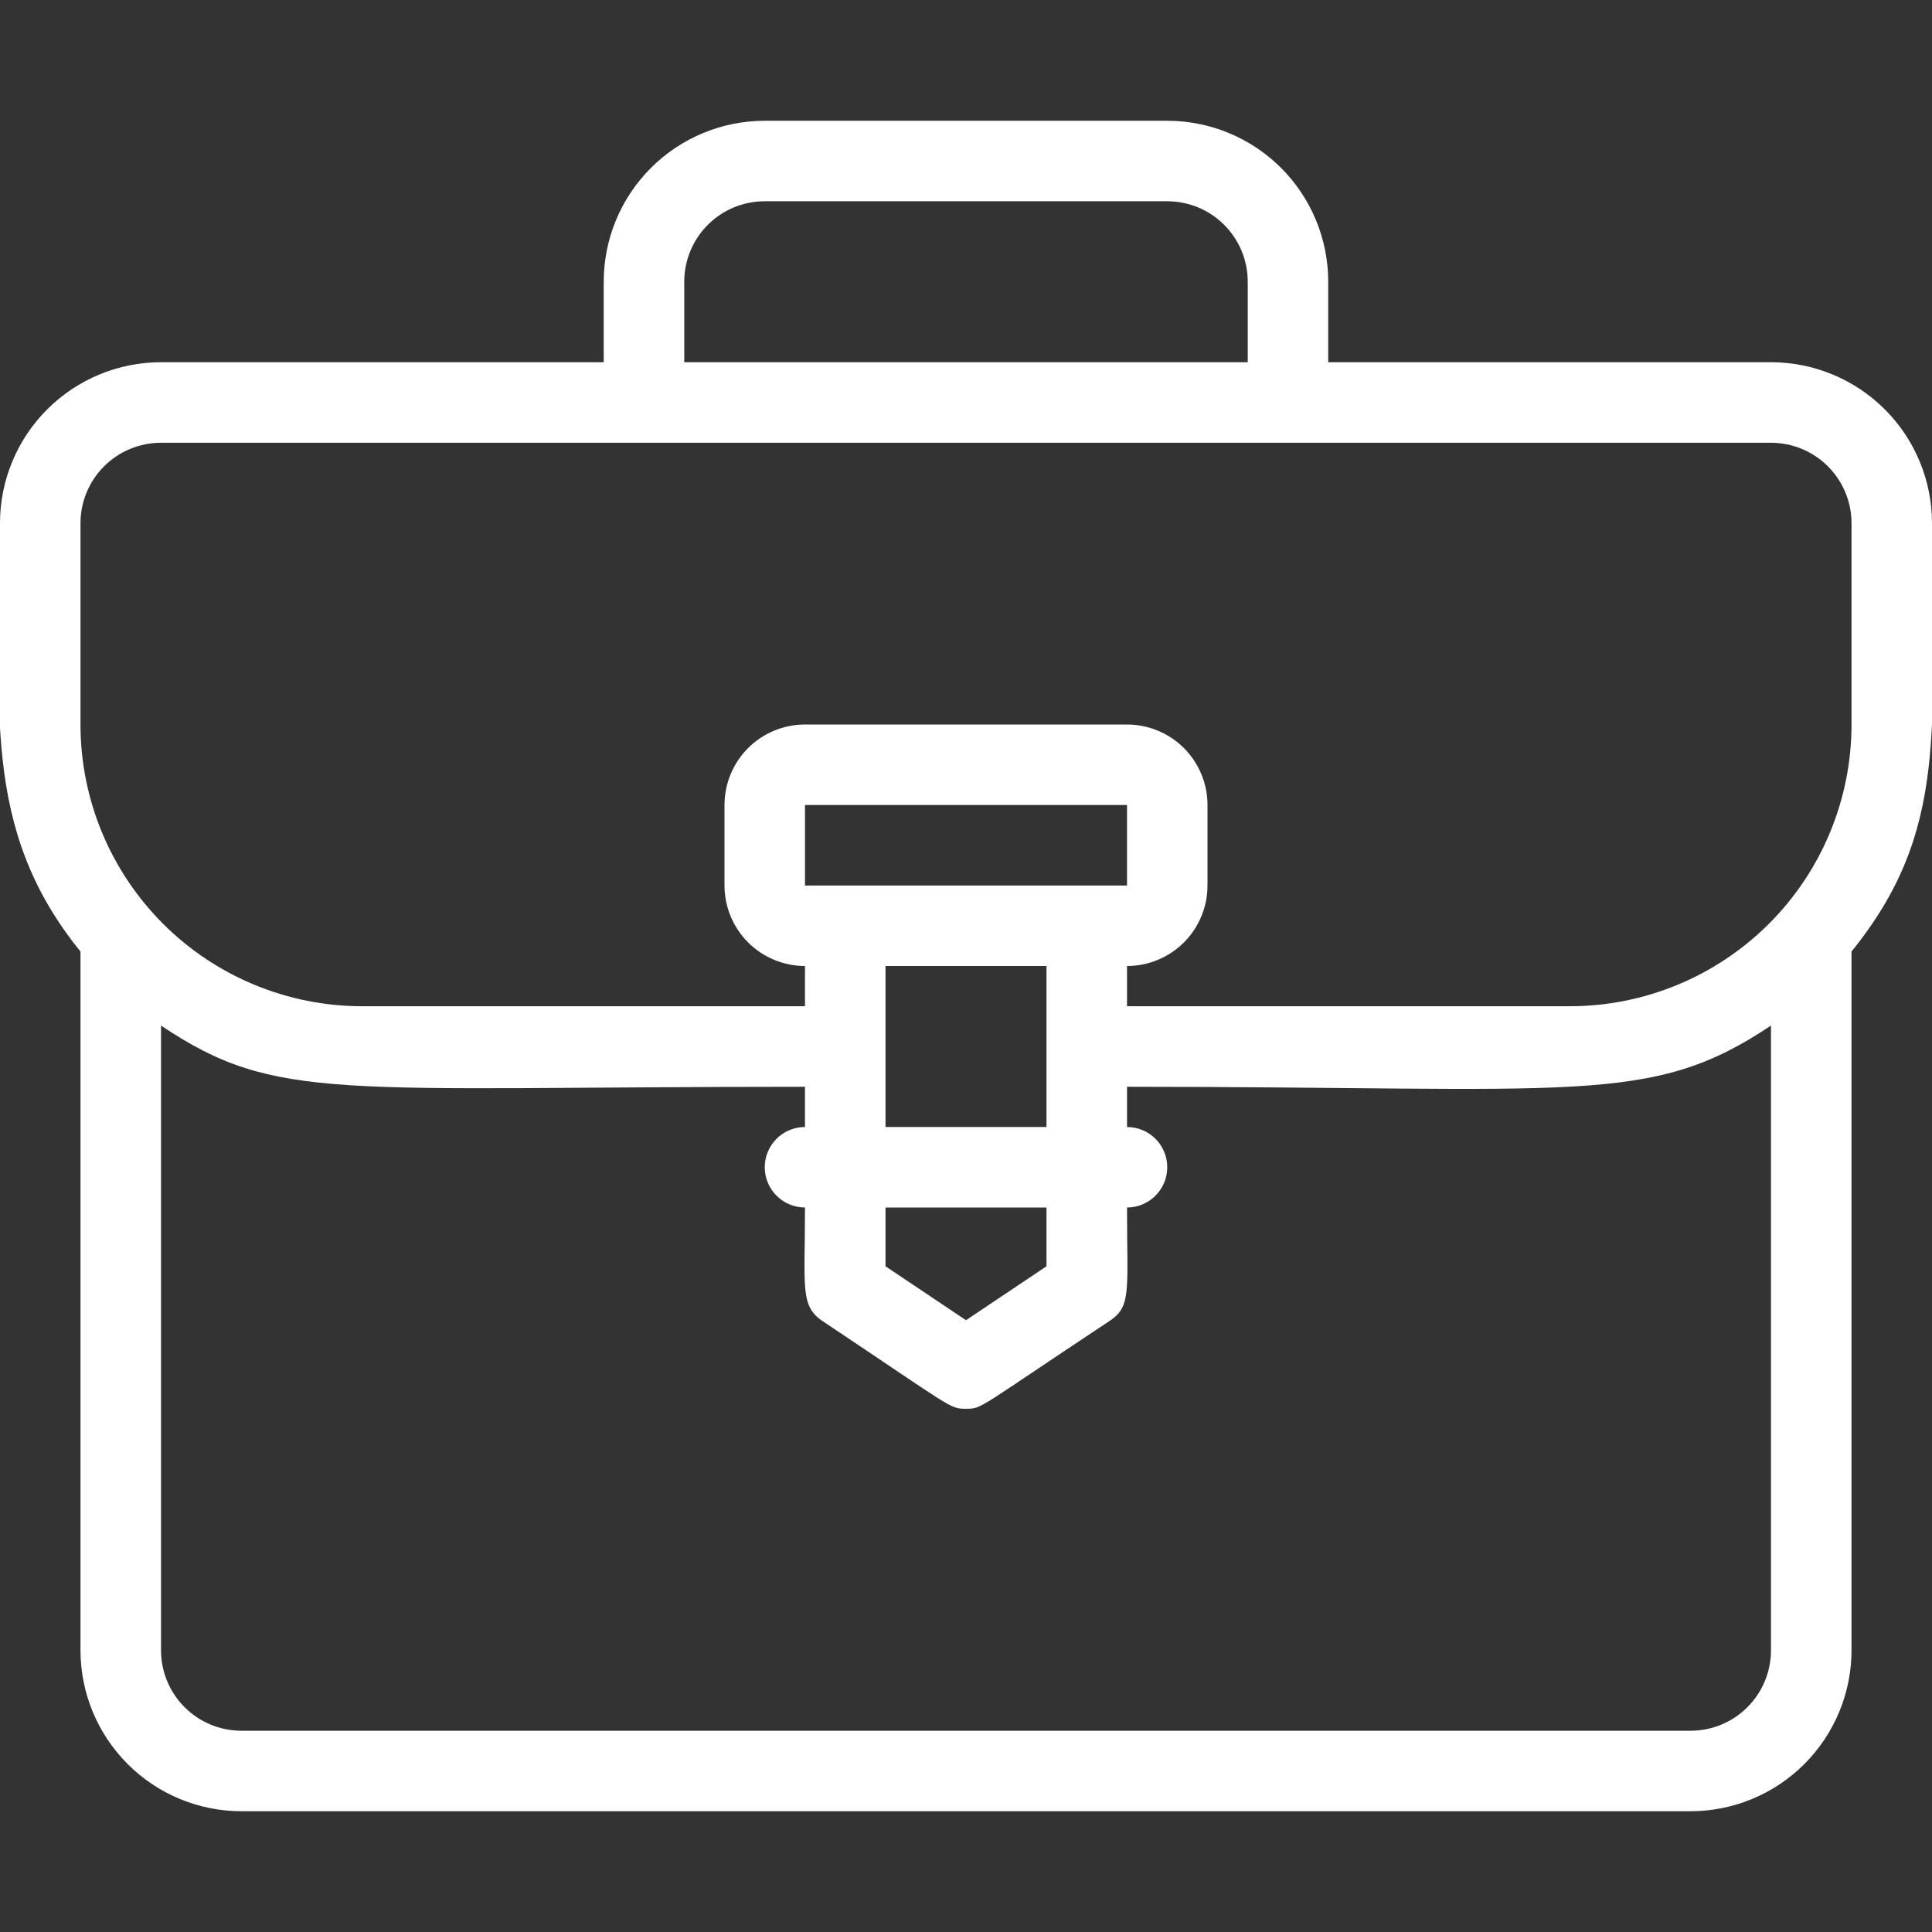 <svg width="35" height="35" viewBox="0 0 35 35" fill="none" xmlns="http://www.w3.org/2000/svg">
<rect x="0" y="0" width="35" height="35" fill="#333333" stroke="none"/>
<g clip-path="url(#clip0_418_566)">
<path d="M35 9.479C35 8.706 34.693 7.964 34.146 7.417C33.599 6.87 32.857 6.562 32.083 6.562H24.062V5.104C24.062 4.331 23.755 3.589 23.208 3.042C22.661 2.495 21.919 2.188 21.146 2.188H13.854C13.081 2.188 12.339 2.495 11.792 3.042C11.245 3.589 10.937 4.331 10.937 5.104V6.562H2.917C2.143 6.562 1.401 6.87 0.854 7.417C0.307 7.964 -6.63381e-05 8.706 -6.63381e-05 9.479C-6.63381e-05 12.812 -0.357 14.999 1.458 17.238V29.896C1.458 30.669 1.766 31.411 2.313 31.958C2.86 32.505 3.601 32.812 4.375 32.812H30.625C31.398 32.812 32.14 32.505 32.687 31.958C33.234 31.411 33.542 30.669 33.542 29.896V17.238C35.313 15.05 35 13.198 35 9.479ZM12.396 5.104C12.396 4.717 12.549 4.346 12.823 4.073C13.096 3.799 13.467 3.646 13.854 3.646H21.146C21.532 3.646 21.904 3.799 22.177 4.073C22.451 4.346 22.604 4.717 22.604 5.104V6.562H12.396V5.104ZM30.625 31.354H4.375C3.988 31.354 3.617 31.201 3.344 30.927C3.07 30.654 2.917 30.283 2.917 29.896V18.579C5.017 19.986 6.096 19.688 14.583 19.688V20.417C14.39 20.417 14.204 20.494 14.068 20.63C13.931 20.767 13.854 20.952 13.854 21.146C13.854 21.339 13.931 21.525 14.068 21.661C14.204 21.798 14.39 21.875 14.583 21.875C14.583 23.333 14.489 23.662 14.911 23.939C17.281 25.521 17.201 25.521 17.5 25.521C17.799 25.521 17.697 25.521 20.088 23.939C20.504 23.669 20.417 23.406 20.417 21.875C20.61 21.875 20.796 21.798 20.932 21.661C21.069 21.525 21.146 21.339 21.146 21.146C21.146 20.952 21.069 20.767 20.932 20.63C20.796 20.494 20.61 20.417 20.417 20.417V19.688C28.591 19.688 29.896 20.045 32.083 18.579V29.896C32.083 30.283 31.93 30.654 31.656 30.927C31.383 31.201 31.012 31.354 30.625 31.354ZM14.583 16.042V14.583H20.417V16.042H14.583ZM18.958 17.5V20.417H16.042V17.5H18.958ZM16.042 21.875H18.958V22.94L17.5 23.917L16.042 22.94V21.875ZM33.542 13.125C33.542 14.479 33.004 15.777 32.047 16.734C31.089 17.691 29.791 18.229 28.437 18.229H20.417V17.5C20.803 17.5 21.174 17.346 21.448 17.073C21.721 16.799 21.875 16.428 21.875 16.042V14.583C21.875 14.197 21.721 13.826 21.448 13.552C21.174 13.279 20.803 13.125 20.417 13.125H14.583C14.197 13.125 13.826 13.279 13.552 13.552C13.279 13.826 13.125 14.197 13.125 14.583V16.042C13.125 16.428 13.279 16.799 13.552 17.073C13.826 17.346 14.197 17.5 14.583 17.5V18.229H6.562C5.209 18.229 3.91 17.691 2.953 16.734C1.996 15.777 1.458 14.479 1.458 13.125V9.479C1.458 9.092 1.612 8.721 1.885 8.448C2.159 8.174 2.53 8.021 2.917 8.021H32.083C32.47 8.021 32.841 8.174 33.114 8.448C33.388 8.721 33.542 9.092 33.542 9.479V13.125Z" fill="white"/>
</g>
<defs>
<clipPath id="clip0_418_566">
<rect width="35" height="35" fill="white"/>
</clipPath>
</defs>
</svg>
